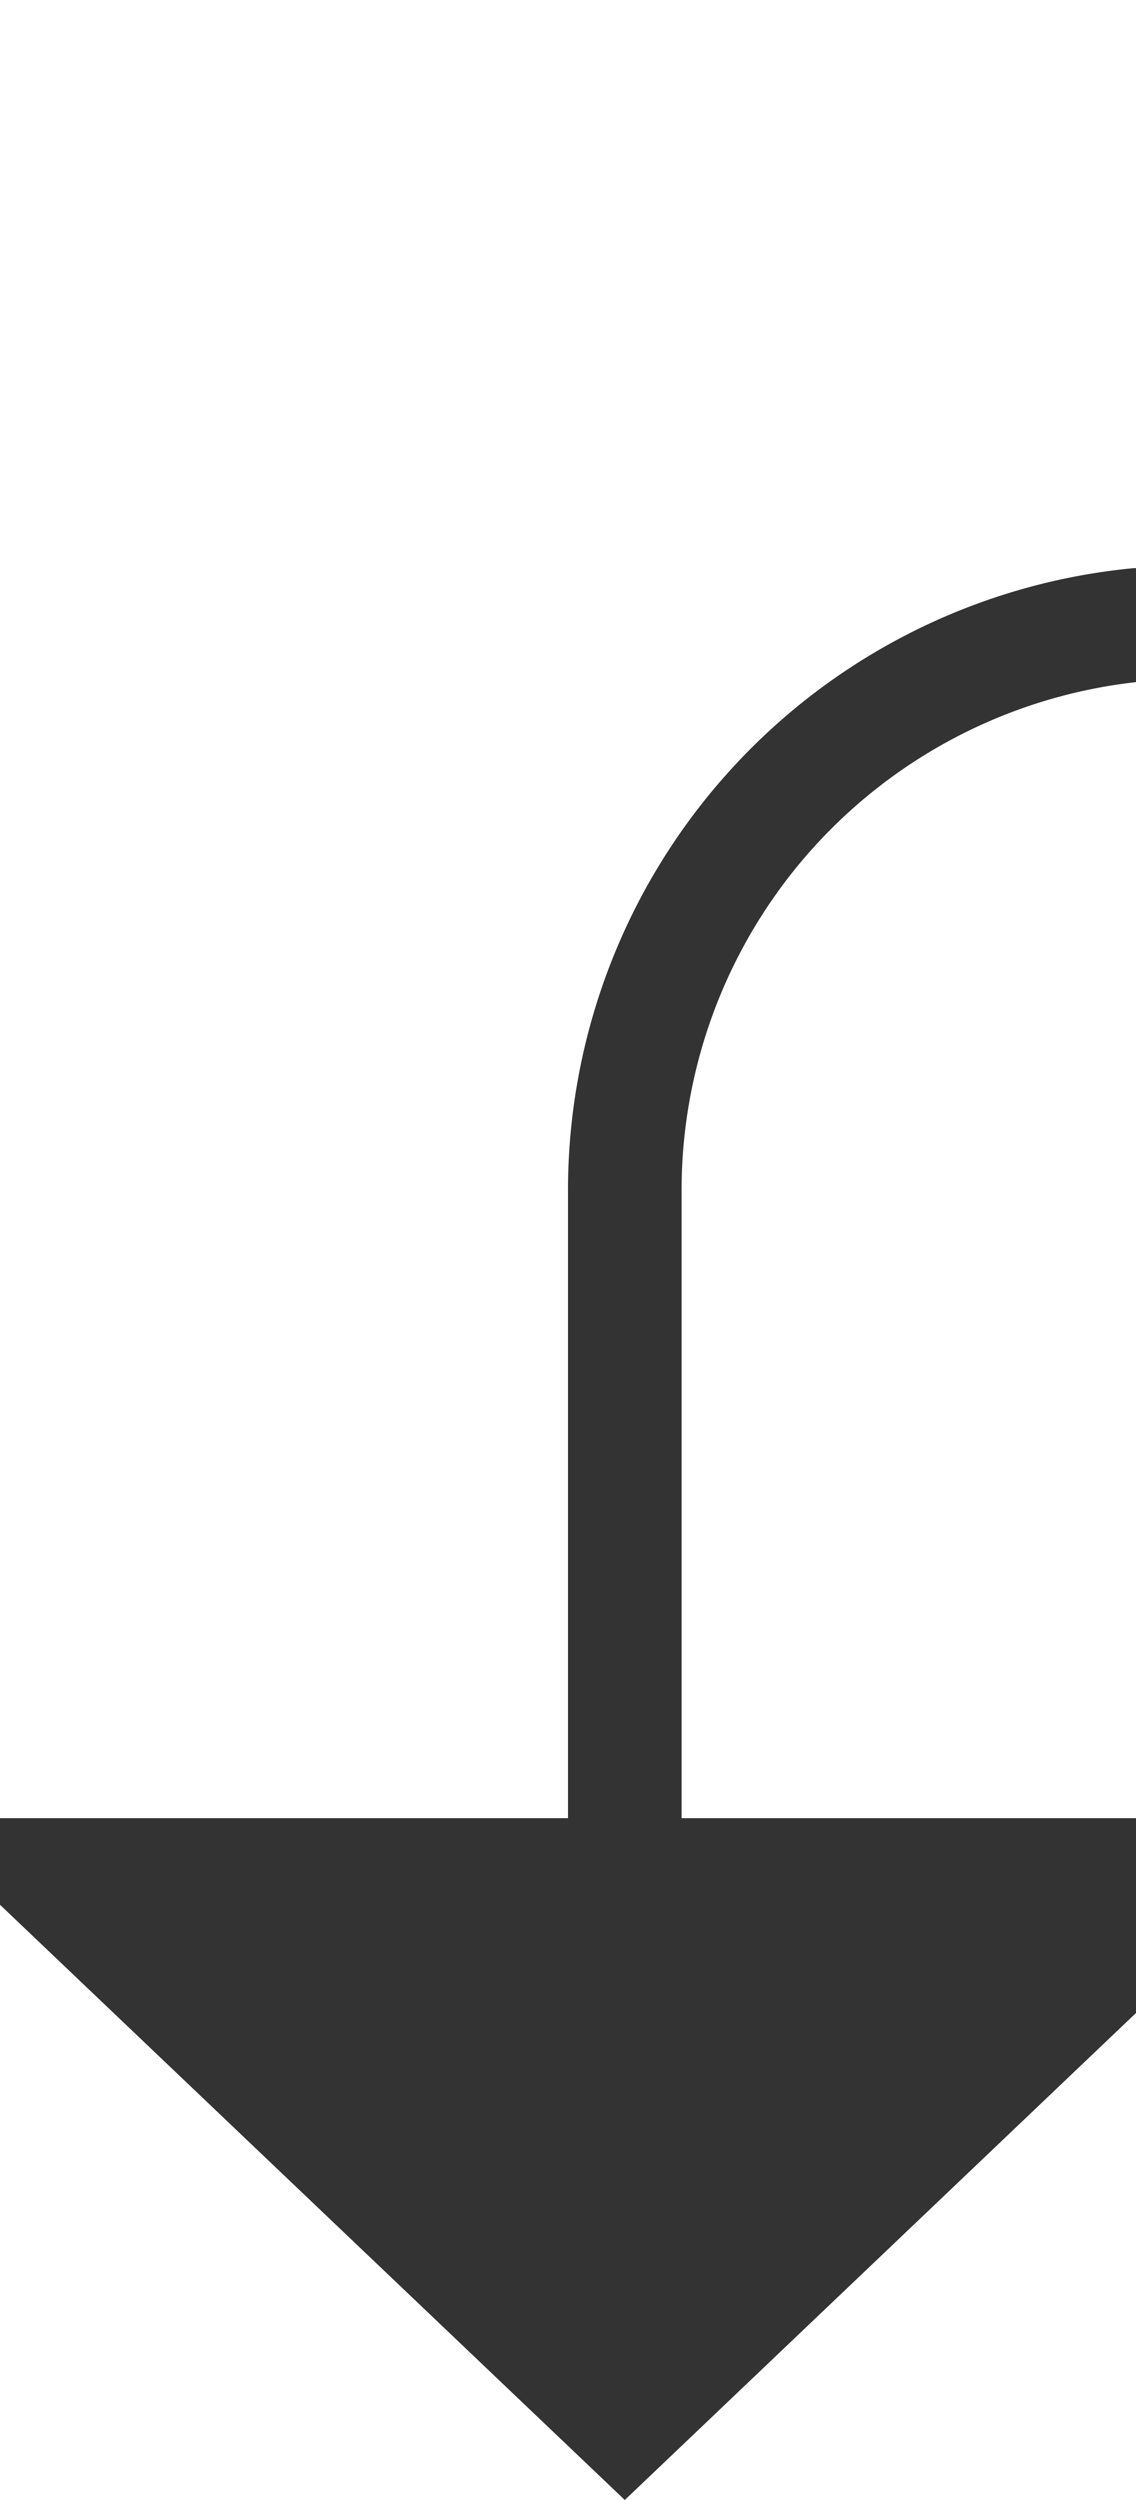 ﻿<?xml version="1.0" encoding="utf-8"?>
<svg version="1.1" xmlns:xlink="http://www.w3.org/1999/xlink" width="10px" height="22px" preserveAspectRatio="xMidYMin meet" viewBox="550 2975  8 22" xmlns="http://www.w3.org/2000/svg">
  <defs>
    <mask fill="white" id="clip787">
      <path d="M 723.5 2967  L 756.5 2967  L 756.5 2994  L 723.5 2994  Z M 545 2960  L 927 2960  L 927 3006  L 545 3006  Z " fill-rule="evenodd" />
    </mask>
  </defs>
  <path d="M 924.5 2960  L 924.5 2975  A 5 5 0 0 1 919.5 2980.5 L 559 2980.5  A 5 5 0 0 0 554.5 2985.5 L 554.5 2992  " stroke-width="1" stroke="#333333" fill="none" mask="url(#clip787)" />
  <path d="M 548.2 2991  L 554.5 2997  L 560.8 2991  L 548.2 2991  Z " fill-rule="nonzero" fill="#333333" stroke="none" mask="url(#clip787)" />
</svg>